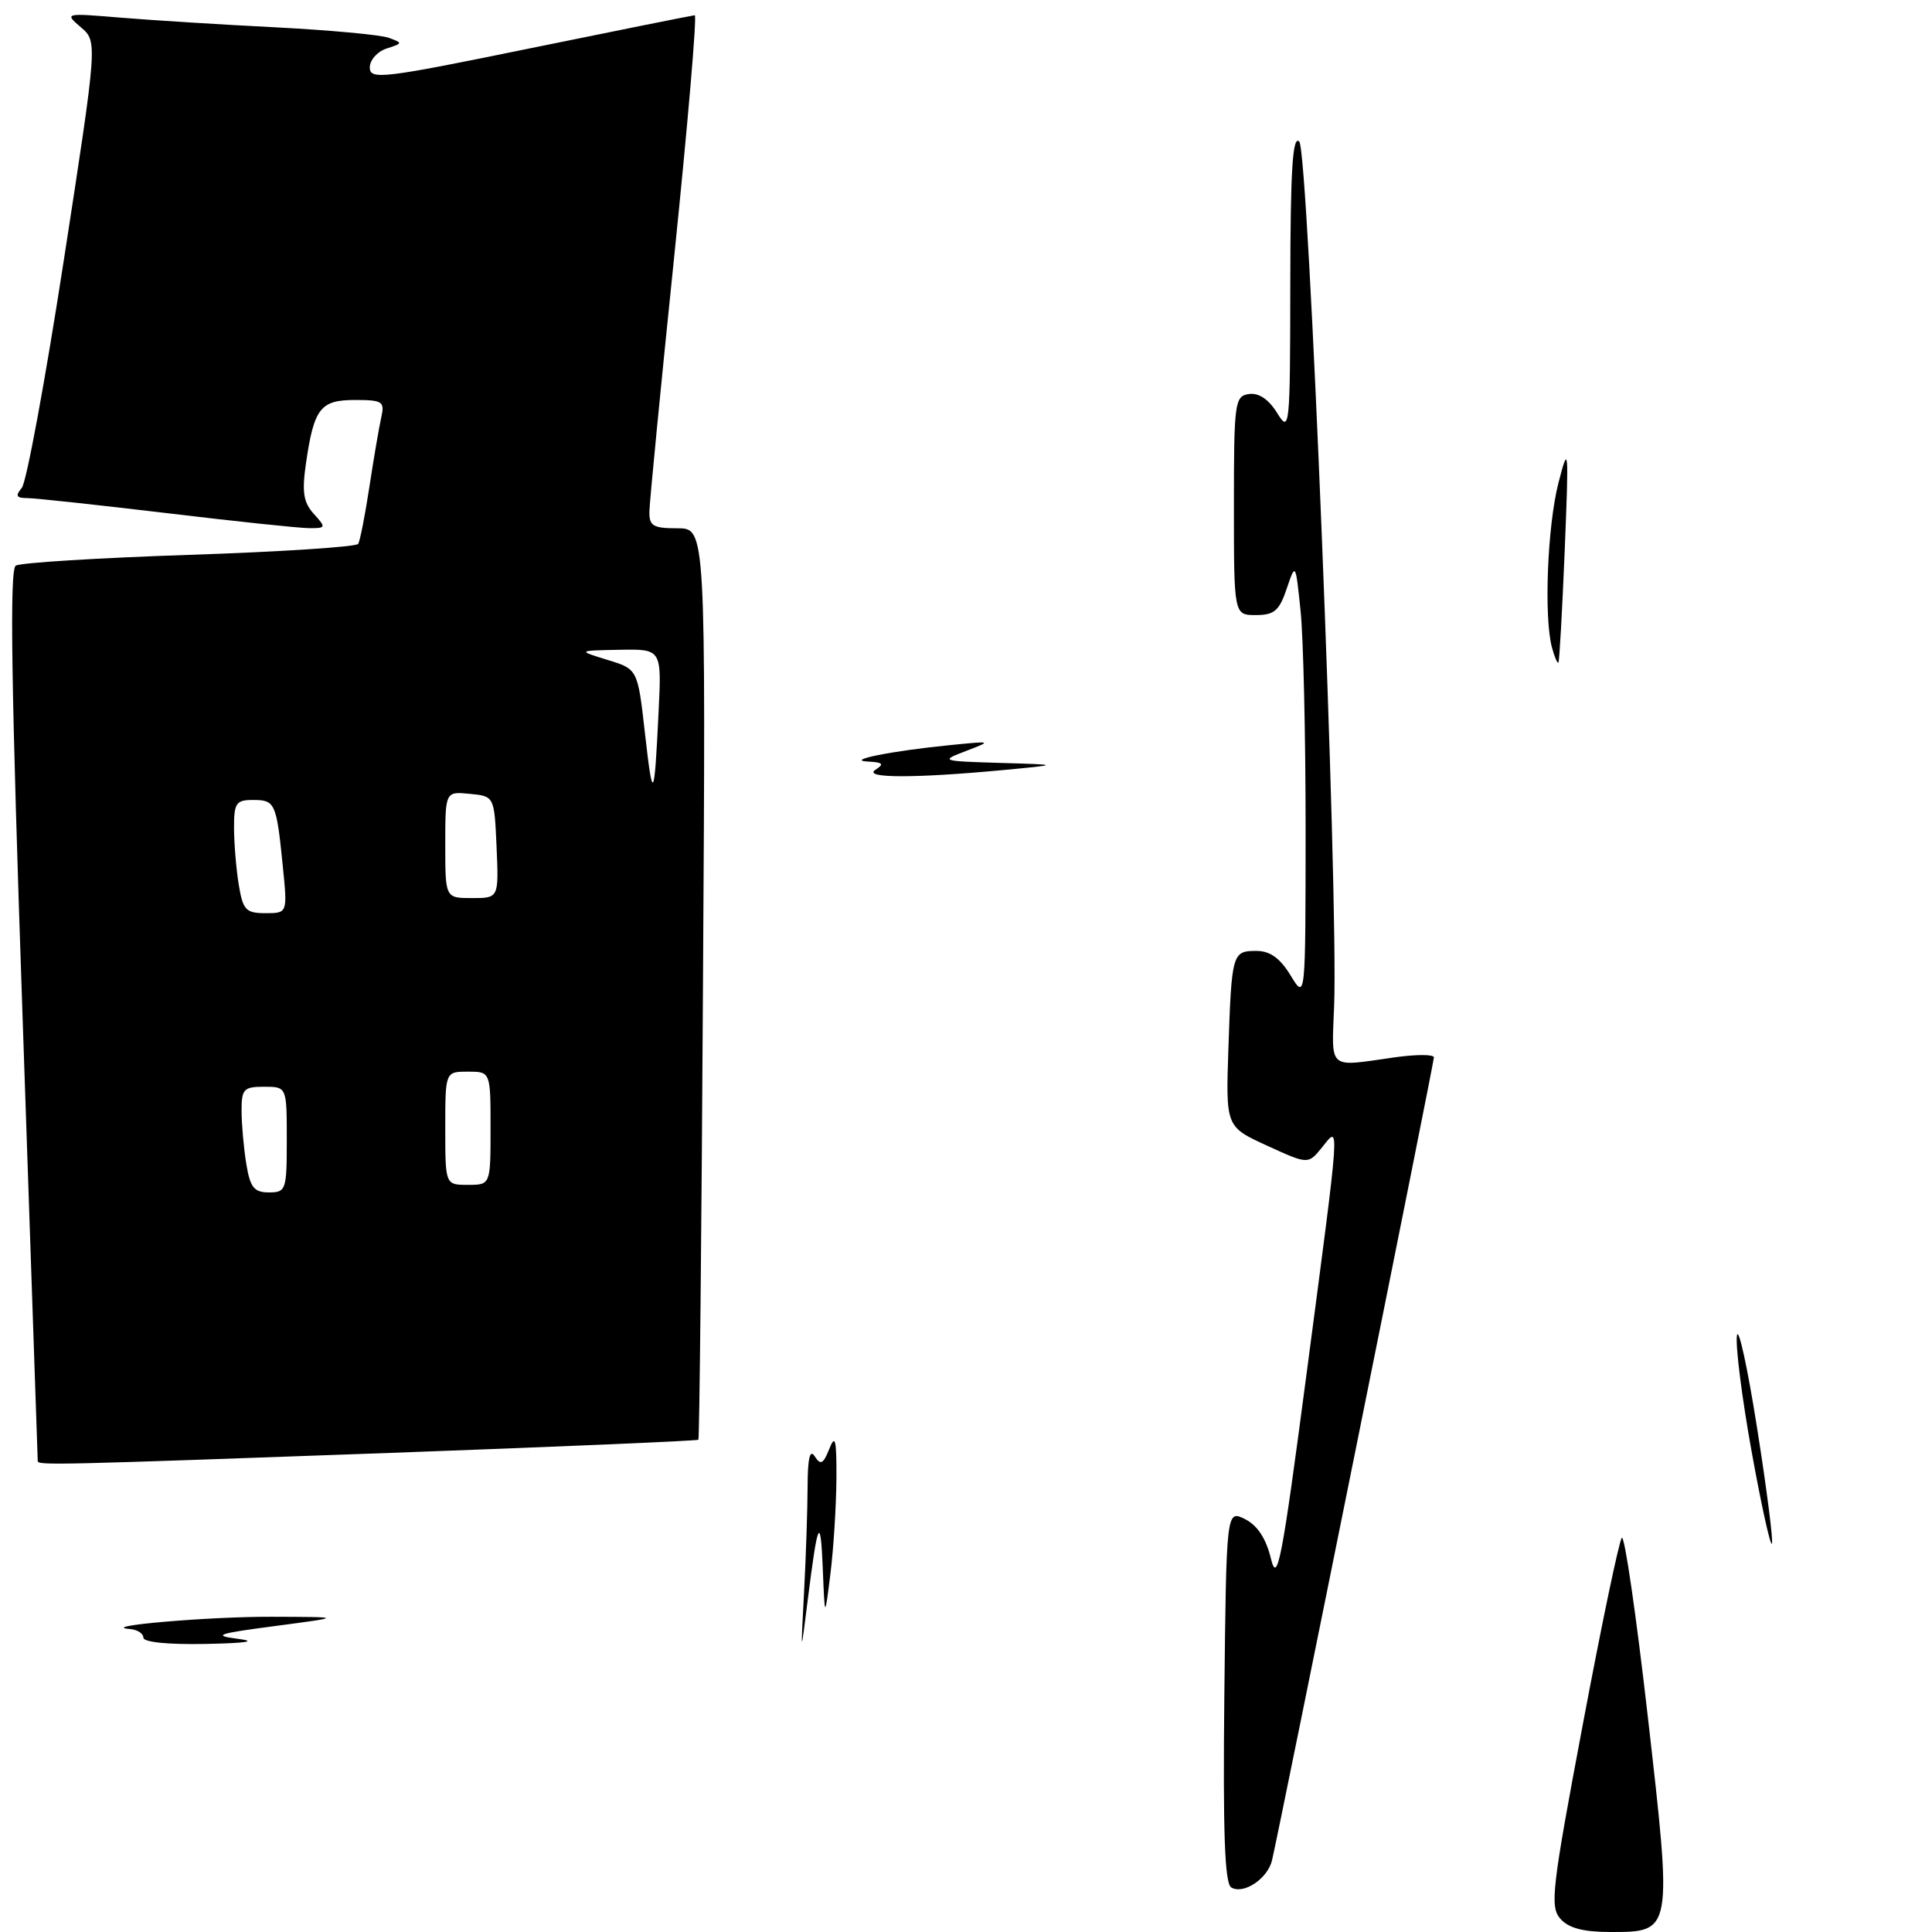 <?xml version="1.0" encoding="UTF-8" standalone="no"?>
<!DOCTYPE svg PUBLIC "-//W3C//DTD SVG 1.1//EN" "http://www.w3.org/Graphics/SVG/1.1/DTD/svg11.dtd" >
<svg xmlns="http://www.w3.org/2000/svg" xmlns:xlink="http://www.w3.org/1999/xlink" version="1.1" viewBox="0 0 256 256">
 <g >
 <path fill="currentColor"
d=" M 51.89 192.51 C 74.11 191.70 92.40 190.92 92.54 190.77 C 92.68 190.62 92.96 163.39 93.15 130.25 C 93.52 70.00 93.52 70.00 89.76 70.00 C 86.51 70.00 86.01 69.69 86.05 67.75 C 86.07 66.51 87.56 51.21 89.36 33.75 C 91.15 16.29 92.37 2.01 92.06 2.02 C 91.75 2.04 81.94 4.01 70.25 6.40 C 50.69 10.41 49.00 10.61 49.00 8.94 C 49.00 7.95 50.01 6.82 51.23 6.43 C 53.38 5.74 53.39 5.69 51.48 5.00 C 50.39 4.61 43.65 3.99 36.50 3.62 C 29.35 3.26 20.12 2.68 16.00 2.34 C 8.56 1.72 8.52 1.73 10.71 3.61 C 12.93 5.50 12.93 5.50 8.47 34.39 C 6.02 50.27 3.51 63.89 2.89 64.64 C 2.00 65.71 2.16 66.00 3.63 66.00 C 4.66 66.01 12.93 66.90 22.00 67.98 C 31.07 69.07 39.58 69.97 40.90 69.98 C 43.21 70.00 43.24 69.92 41.58 68.09 C 40.20 66.56 39.99 65.21 40.55 61.34 C 41.61 54.09 42.45 53.00 47.05 53.00 C 50.67 53.00 50.99 53.21 50.53 55.25 C 50.25 56.49 49.54 60.61 48.96 64.42 C 48.38 68.23 47.71 71.67 47.46 72.07 C 47.21 72.46 37.16 73.12 25.11 73.52 C 13.07 73.92 2.71 74.56 2.09 74.95 C 1.25 75.46 1.49 90.95 2.98 134.41 C 4.09 166.73 5.00 193.36 5.00 193.59 C 5.00 194.18 7.07 194.13 51.89 192.51 Z  M 206.76 254.25 C 205.35 252.66 205.62 250.31 209.73 228.50 C 212.21 215.30 214.54 204.17 214.90 203.77 C 215.26 203.37 216.81 214.02 218.34 227.44 C 221.61 256.07 221.62 256.00 213.41 256.00 C 209.81 256.00 207.85 255.49 206.76 254.25 Z  M 163.14 250.09 C 162.28 249.55 162.04 242.80 162.23 224.71 C 162.50 200.07 162.50 200.07 164.97 201.29 C 166.61 202.11 167.76 203.86 168.40 206.51 C 169.25 210.01 169.84 206.98 173.13 182.00 C 177.66 147.66 177.56 149.08 175.17 152.04 C 173.34 154.30 173.34 154.30 167.88 151.80 C 162.42 149.30 162.42 149.30 162.77 138.90 C 163.20 126.30 163.29 126.00 166.48 126.00 C 168.28 126.00 169.61 126.95 171.01 129.25 C 172.99 132.50 172.99 132.50 173.00 109.90 C 173.00 97.46 172.70 84.42 172.33 80.91 C 171.67 74.54 171.67 74.54 170.49 78.02 C 169.51 80.93 168.84 81.50 166.41 81.50 C 163.50 81.50 163.50 81.50 163.50 67.00 C 163.50 53.26 163.61 52.49 165.50 52.21 C 166.80 52.03 168.10 52.91 169.22 54.71 C 170.89 57.41 170.95 56.85 170.97 37.55 C 170.99 22.44 171.28 17.88 172.16 18.76 C 173.38 19.98 177.35 118.27 176.78 133.25 C 176.45 141.90 175.84 141.38 184.75 140.11 C 187.64 139.70 190.00 139.70 190.00 140.11 C 190.00 140.83 169.52 242.42 168.55 246.50 C 167.97 248.95 164.75 251.08 163.14 250.09 Z  M 106.54 211.00 C 106.79 206.32 107.00 200.03 107.01 197.00 C 107.02 193.20 107.32 191.96 107.96 192.98 C 108.73 194.18 109.08 194.00 109.89 191.98 C 110.68 189.97 110.86 190.74 110.83 196.00 C 110.80 199.57 110.45 205.20 110.04 208.50 C 109.29 214.50 109.29 214.50 109.03 208.00 C 108.73 200.62 108.37 201.35 107.03 212.00 C 106.09 219.50 106.09 219.50 106.54 211.00 Z  M 19.00 217.00 C 19.00 216.45 18.21 215.94 17.25 215.86 C 12.71 215.49 27.59 214.20 36.00 214.23 C 45.50 214.26 45.50 214.26 36.50 215.45 C 28.79 216.46 28.07 216.71 31.50 217.15 C 34.16 217.49 32.73 217.72 27.25 217.83 C 22.30 217.93 19.00 217.60 19.00 217.00 Z  M 232.08 192.23 C 230.82 185.23 229.95 178.38 230.15 177.00 C 230.34 175.62 231.56 181.17 232.84 189.33 C 234.13 197.48 235.00 204.33 234.78 204.56 C 234.56 204.78 233.34 199.23 232.08 192.23 Z  M 116.00 102.00 C 117.20 101.23 117.00 101.01 115.00 100.91 C 111.88 100.75 118.19 99.49 126.00 98.72 C 131.45 98.18 131.47 98.18 128.00 99.51 C 124.56 100.82 124.64 100.85 132.50 101.09 C 140.50 101.32 140.50 101.32 133.00 102.03 C 121.21 103.14 114.25 103.13 116.00 102.00 Z  M 205.64 85.79 C 204.56 81.76 205.04 69.68 206.50 64.00 C 207.85 58.75 207.89 59.16 207.33 73.00 C 207.00 80.97 206.63 87.63 206.50 87.79 C 206.36 87.95 205.98 87.05 205.64 85.79 Z  M 32.64 154.25 C 32.30 152.19 32.02 149.04 32.01 147.25 C 32.00 144.30 32.28 144.00 35.00 144.00 C 38.00 144.00 38.00 144.00 38.00 151.00 C 38.00 157.70 37.90 158.00 35.63 158.00 C 33.67 158.00 33.15 157.35 32.64 154.25 Z  M 59.00 149.50 C 59.00 142.00 59.00 142.00 62.00 142.00 C 65.00 142.00 65.00 142.00 65.00 149.50 C 65.00 157.00 65.00 157.00 62.00 157.00 C 59.00 157.00 59.00 157.00 59.00 149.50 Z  M 31.64 117.25 C 31.30 115.19 31.02 111.81 31.01 109.75 C 31.00 106.40 31.27 106.00 33.53 106.00 C 36.46 106.00 36.63 106.38 37.47 114.75 C 38.10 121.00 38.10 121.00 35.18 121.00 C 32.58 121.00 32.19 120.59 31.64 117.25 Z  M 59.00 111.94 C 59.00 104.87 59.00 104.87 62.25 105.19 C 65.50 105.50 65.50 105.50 65.80 112.25 C 66.09 119.00 66.09 119.00 62.55 119.00 C 59.00 119.00 59.00 119.00 59.00 111.94 Z  M 85.45 97.08 C 84.50 88.67 84.50 88.67 80.50 87.44 C 76.50 86.21 76.50 86.21 82.08 86.10 C 87.67 86.00 87.67 86.00 87.27 94.25 C 86.70 106.15 86.51 106.46 85.45 97.08 Z "/>
</g>
</svg>